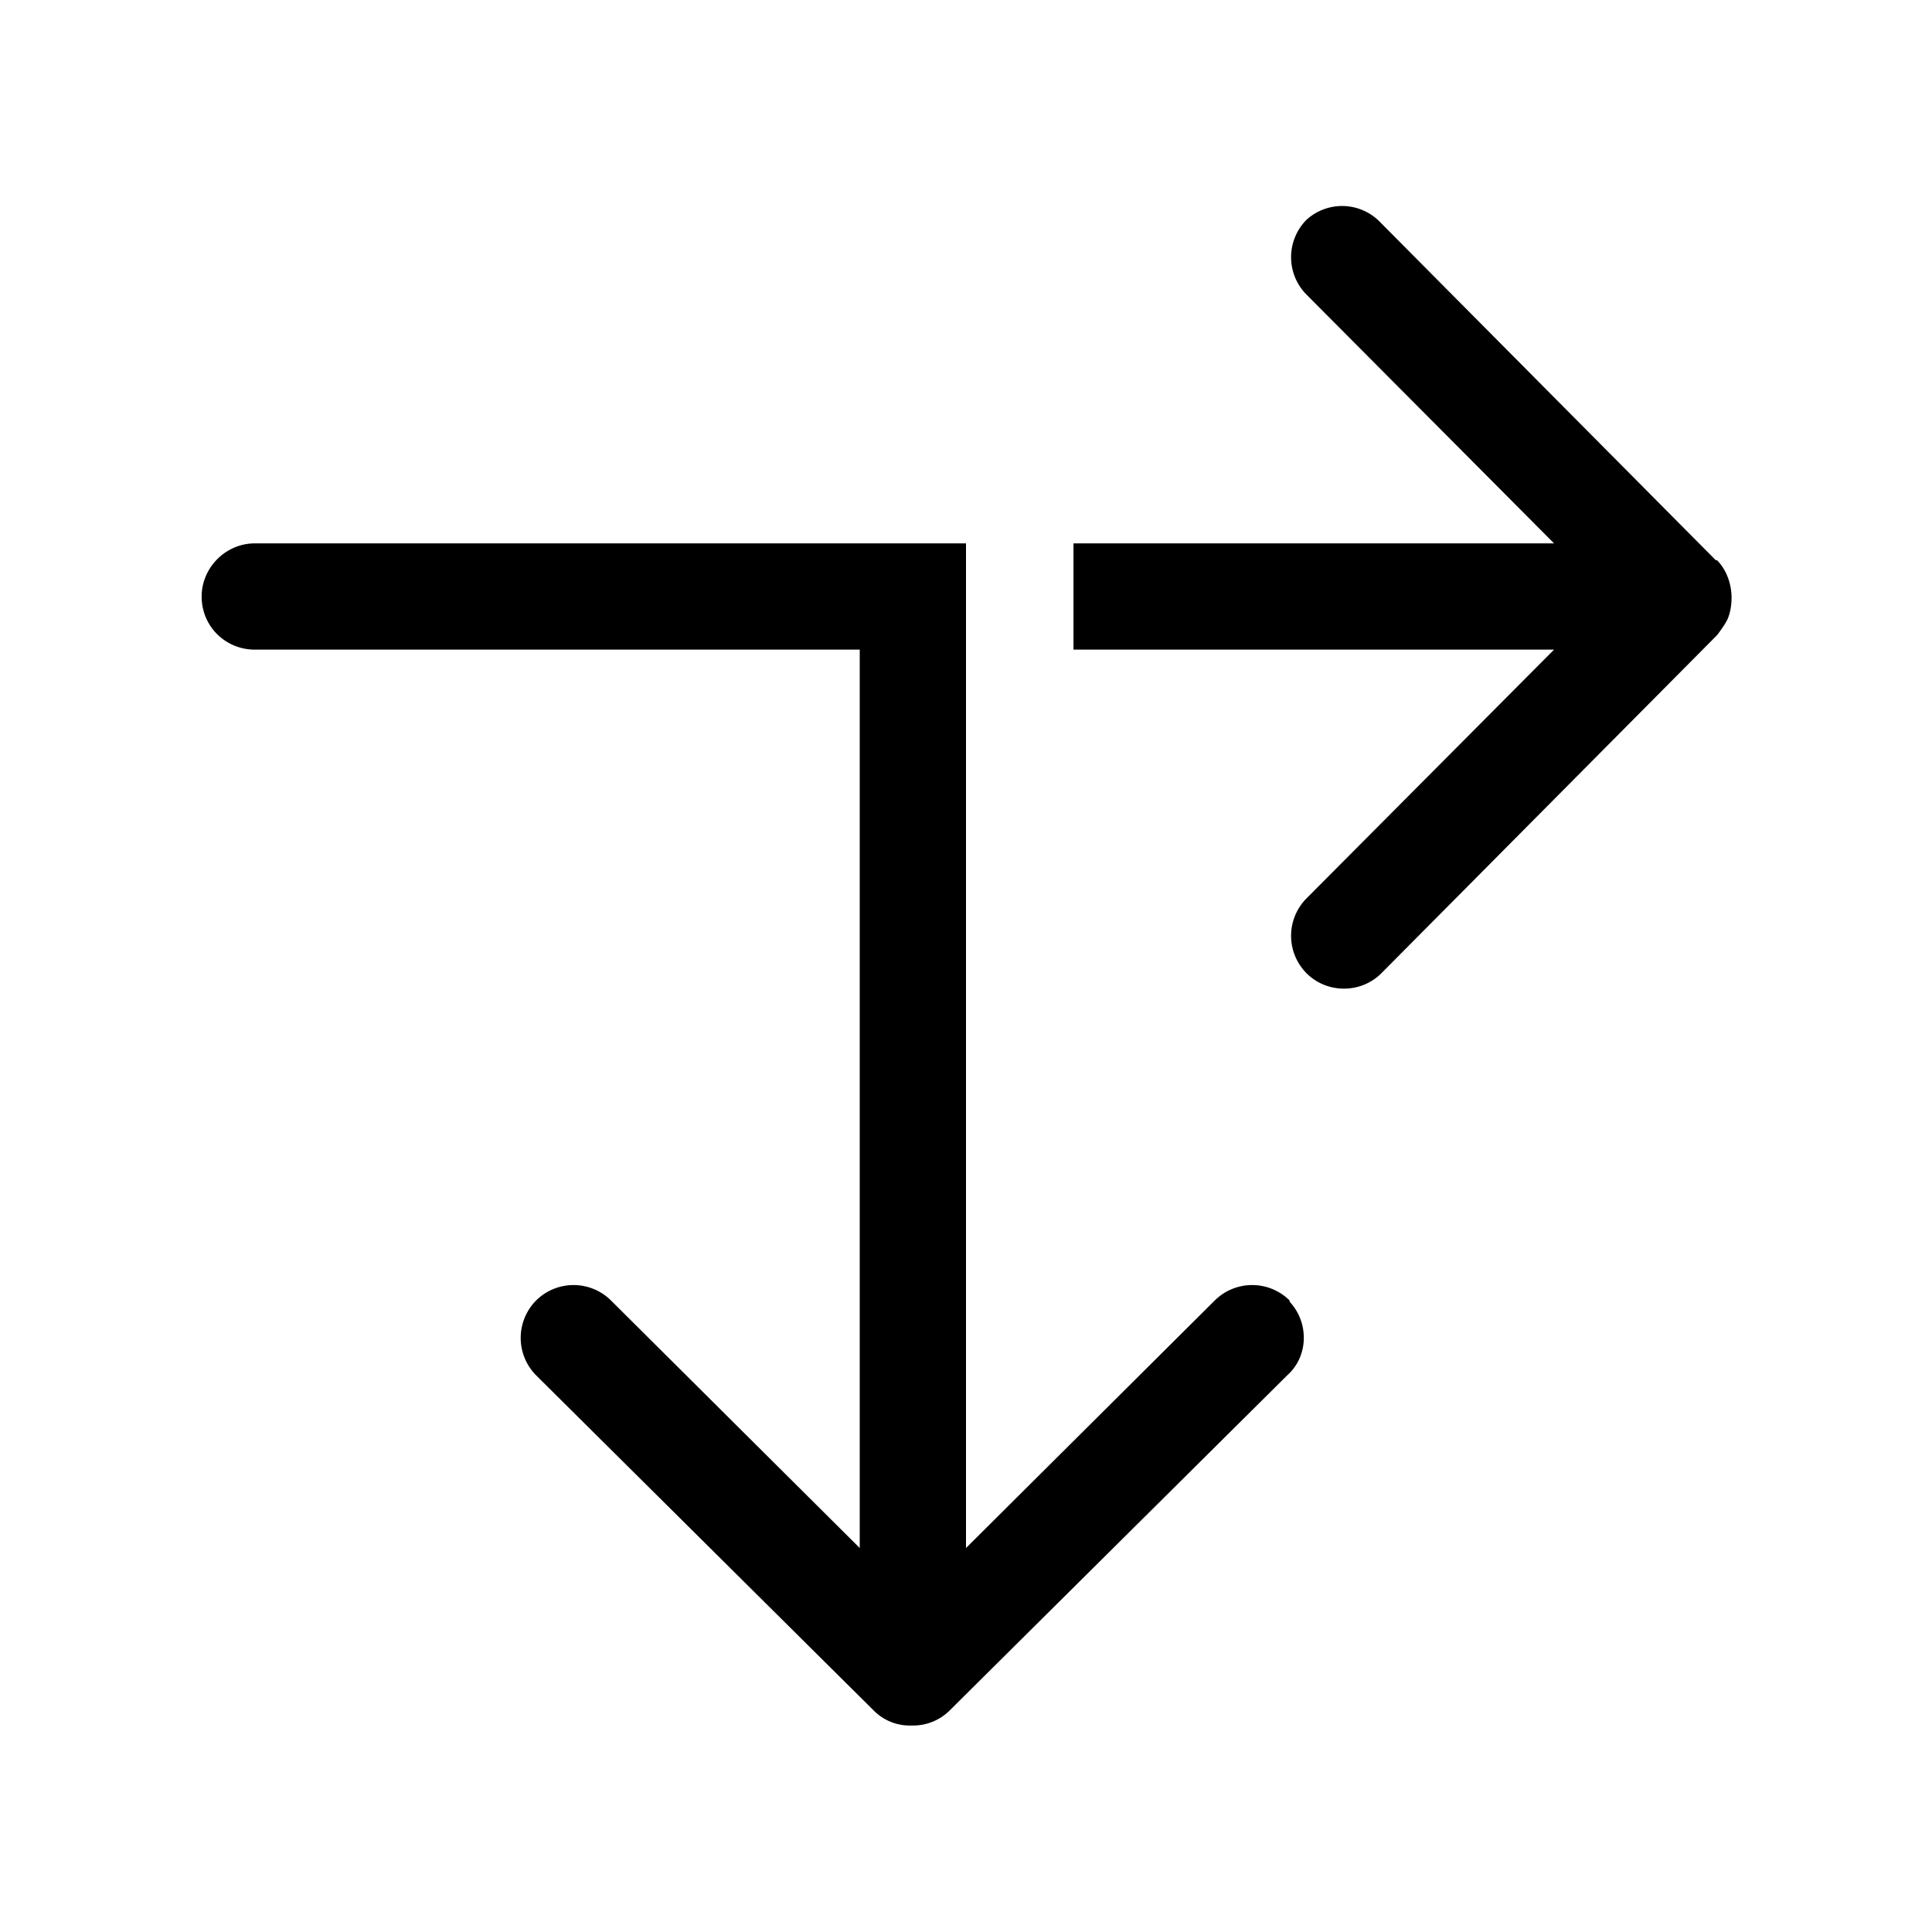 <svg xmlns="http://www.w3.org/2000/svg" fill="none" viewBox="0 0 16 16">
    <path fill="currentColor" d="M10.68 10.78c.16.17.16.45-.02.61l-2.8 2.78a.43.43 0 0 1-.31.12.42.42 0 0 1-.31-.12l-2.8-2.78a.44.44 0 0 1 0-.62.44.44 0 0 1 .62 0l2.06 2.05V5.38H2.11c-.24 0-.44-.19-.44-.44 0-.24.2-.44.44-.44H8v8.32l2.06-2.05a.44.44 0 0 1 .62 0v.01Zm3.53-6.14-2.78-2.8a.438.438 0 0 0-.61-.02.44.44 0 0 0 0 .62l2.05 2.06H8.89v.88h3.98l-2.05 2.06a.44.44 0 0 0 0 .62c.17.17.45.17.62 0l2.78-2.8s.07-.09.09-.14c.02-.05.03-.11.03-.17 0-.11-.04-.23-.12-.31h-.01Z"/>
</svg>
